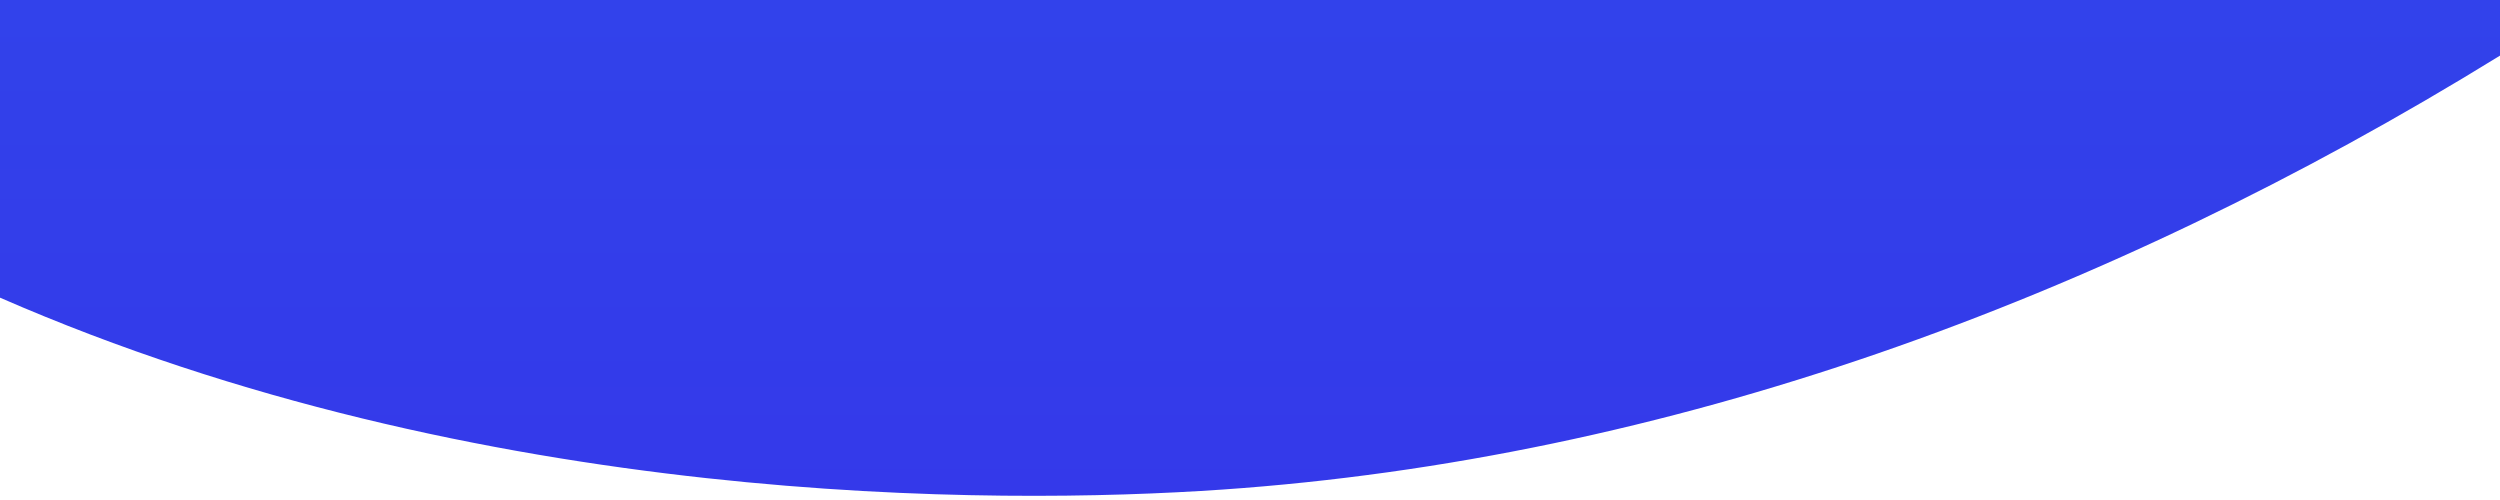<svg id="Header_mobile" xmlns="http://www.w3.org/2000/svg" xmlns:xlink="http://www.w3.org/1999/xlink" width="360" height="72" viewBox="0 0 360 72">
<defs>
    <style>
      .cls-1, .cls-2, .cls-3 {
        fill-rule: evenodd;
      }

      .cls-1 {
        fill: url(#linear-gradient);
      }

      .cls-2 {
        fill: #9ac5ff;
      }

      .cls-3 {
        fill: #465182;
      }
    </style>
    <linearGradient id="linear-gradient" x1="180" y1="71.406" x2="180" y2="-713" gradientUnits="userSpaceOnUse">
      <stop offset="0" stop-color="#3439ea"/>
      <stop offset="1" stop-color="#1b9ef0"/>
    </linearGradient>
  </defs>
  <path class="cls-1" d="M360,8.009C302.507,43.485,239.886,66.078,176,70.5,143.383,72.754,69.149,73.056,0,42.862V-423.755c91.158-24.023,205.126,30.3,264-32.747,8.3-8.886,29.811-35.26,24-61-9.976-44.189-89.555-43.931-112-94-15.408-34.37-1.224-73.62,14.288-101.5H360V8.009Z"/>
  <g>
    <path class="cls-2" d="M69.889-535.832C60.271-523.008,18.85-515,20.137-566.019c0.309-12.238,7.35-31.153,26.916-34.862C64.06-604.1,65.308-585.1,68.52-581.858a85.333,85.333,0,0,0,6.641,6.38C84.477-567.087,82.756-552.983,69.889-535.832ZM39.6-509.979s6.913-73.379,10.28-73.379c2.286,0,.7,73.379.7,73.379H39.6Zm5.982-45.057-10.54-12.535a0.668,0.668,0,0,0-1.129.176,0.671,0.671,0,0,0,0,.516s9.652,15.832,9.07,24.47C42.782-539.344,45.585-555.036,45.585-555.036Zm2.479,12.073L48.8-555.2m1.172-17.757s3.762-6,5.077-4.682c0.625,0.625-5.235,11.358-5.235,11.358Z"/>
    <path id="Shape_7_copy" data-name="Shape 7 copy" class="cls-3" d="M39.6-509.979s6.913-73.379,10.28-73.379c2.286,0,.7,73.379.7,73.379H39.6Zm5.982-45.057-10.54-12.535a0.668,0.668,0,0,0-1.129.176,0.671,0.671,0,0,0,0,.516s9.652,15.832,9.07,24.47C42.782-539.344,45.585-555.036,45.585-555.036Zm2.479,12.073L48.8-555.2m1.172-17.757s3.762-6,5.077-4.682c0.625,0.625-5.235,11.358-5.235,11.358Z"/>
  </g>
</svg>
